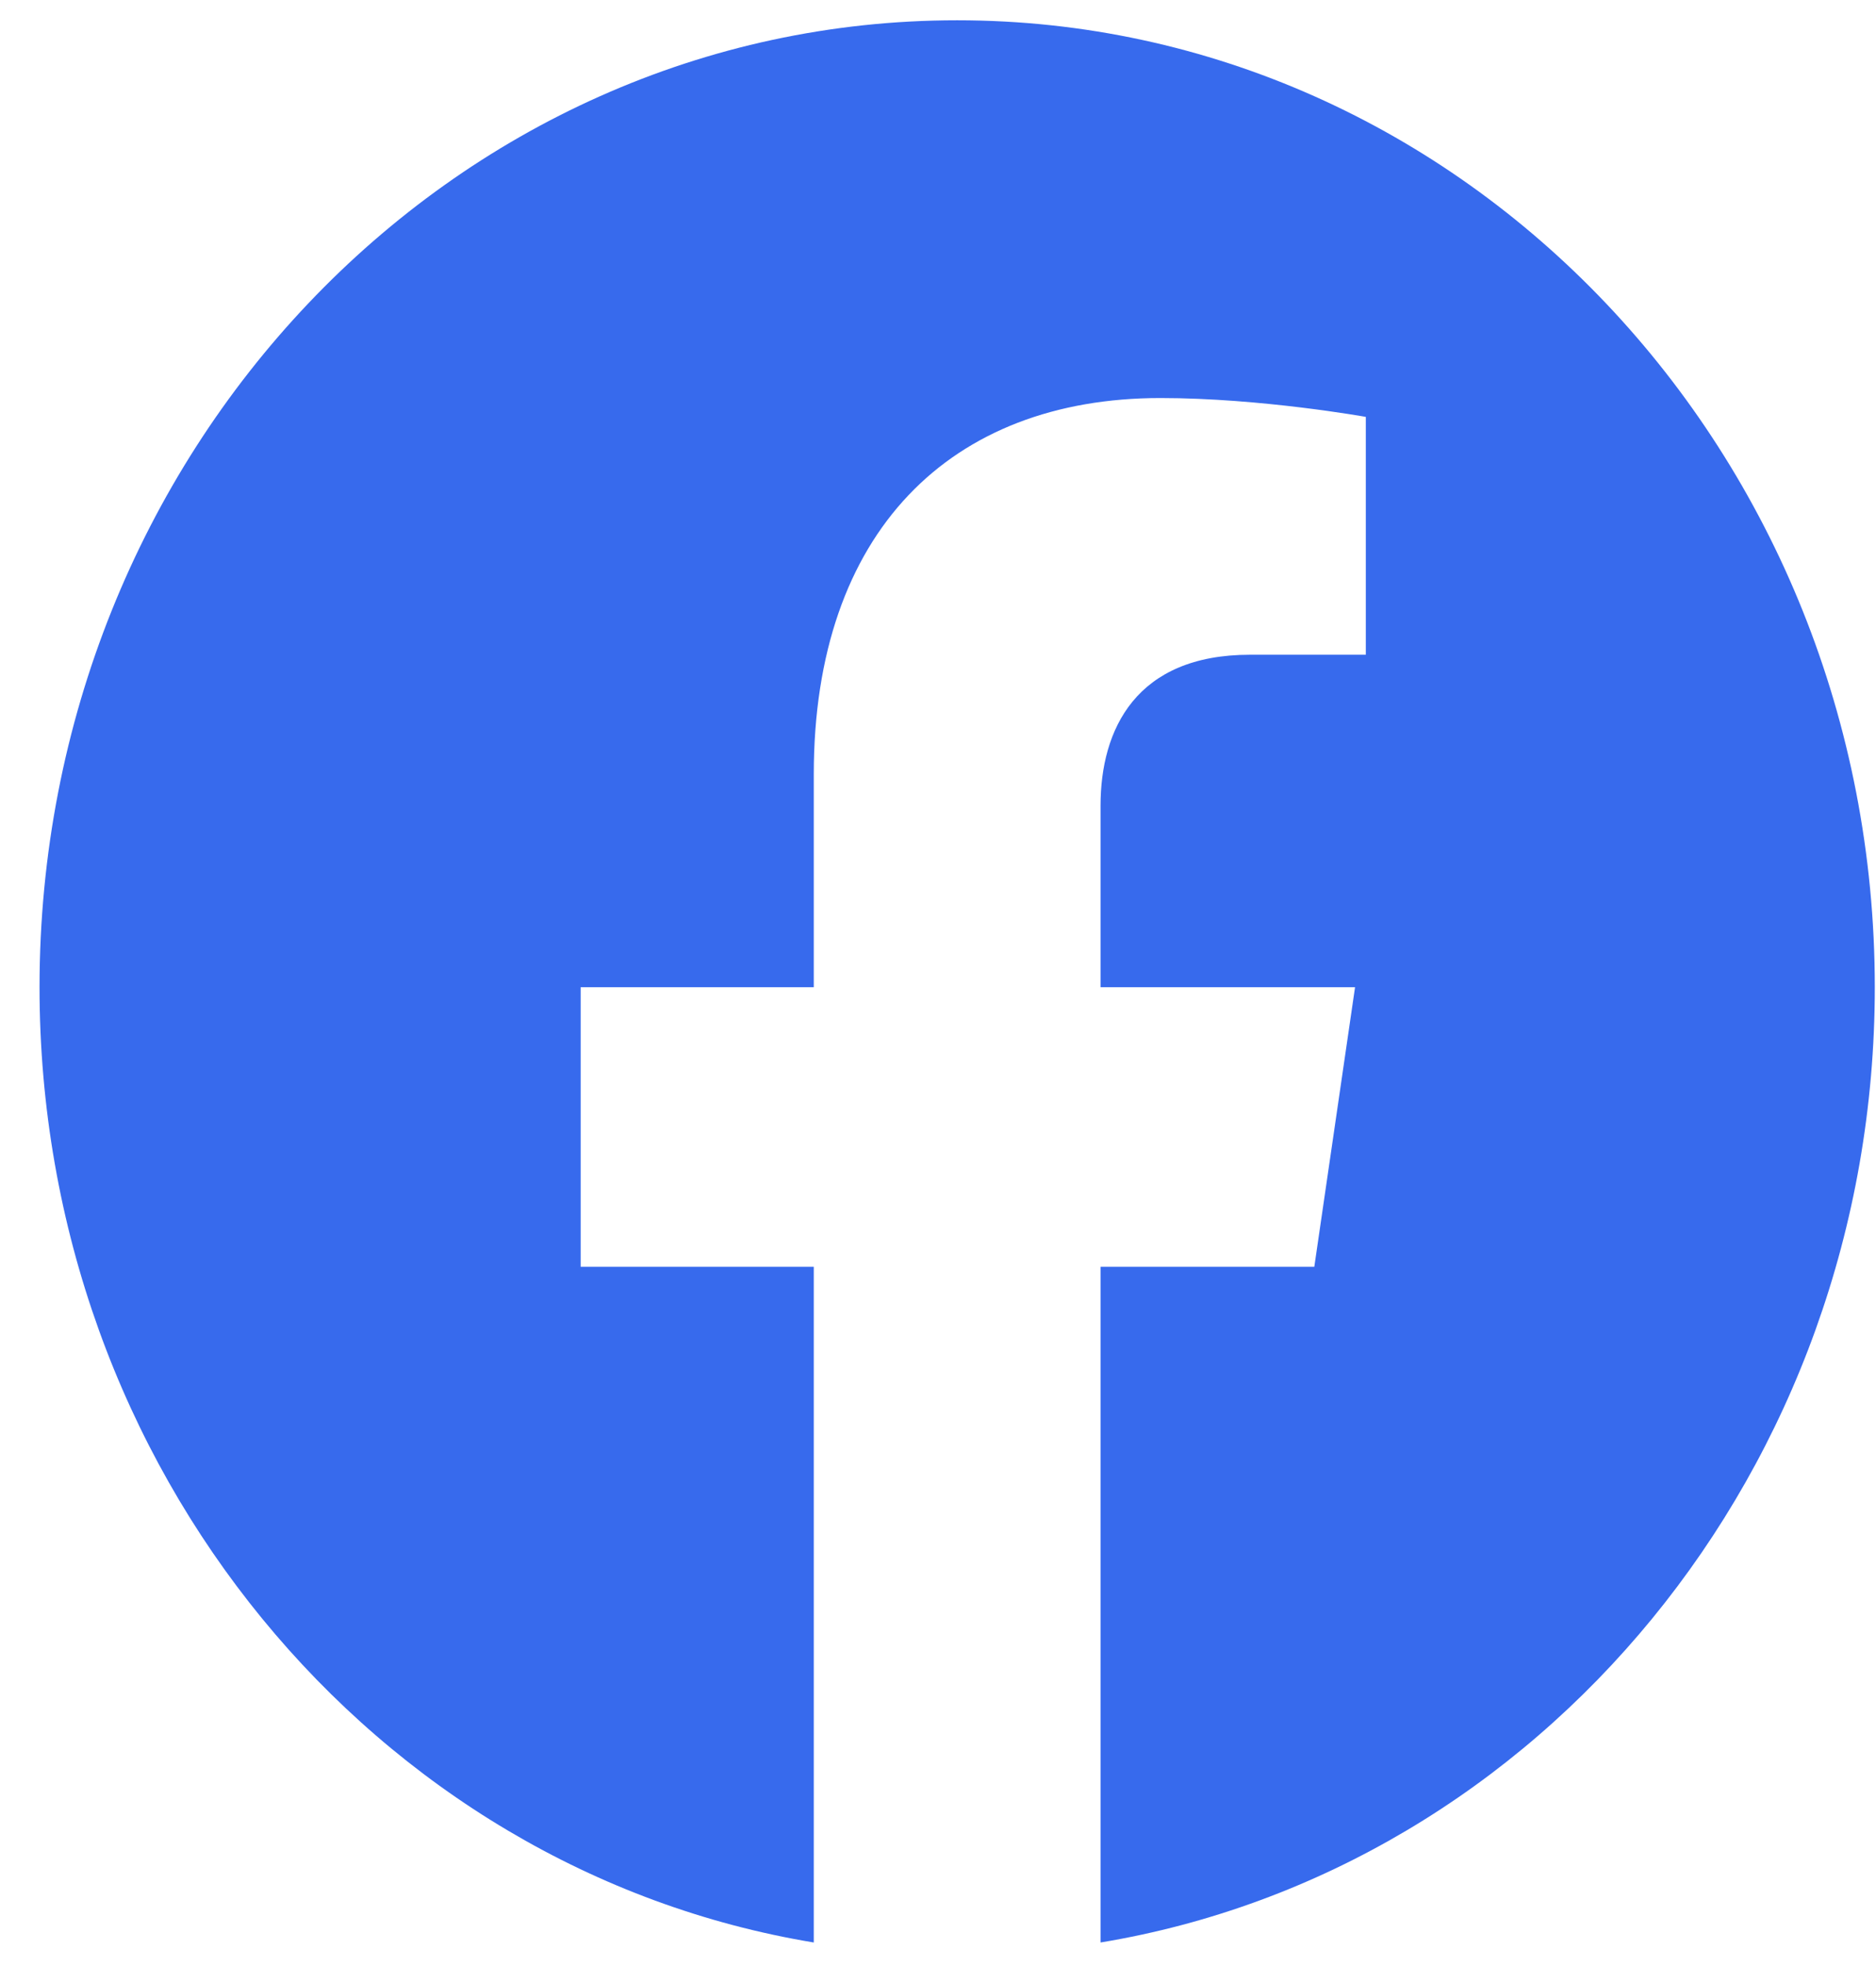 <svg width="42" height="44" viewBox="0 0 42 44" fill="none" xmlns="http://www.w3.org/2000/svg">
<path d="M41.973 22.094C41.973 10.14 32.778 0.454 21.429 0.454C10.08 0.454 0.885 10.14 0.885 22.094C0.885 32.895 8.398 41.848 18.219 43.473V28.35H13V22.094H18.219V17.326C18.219 11.903 21.284 8.908 25.979 8.908C28.227 8.908 30.578 9.33 30.578 9.33V14.653H27.986C25.435 14.653 24.639 16.321 24.639 18.032V22.094H30.337L29.425 28.35H24.639V43.473C34.46 41.848 41.973 32.895 41.973 22.094Z" fill="#376AED"/>
</svg>
